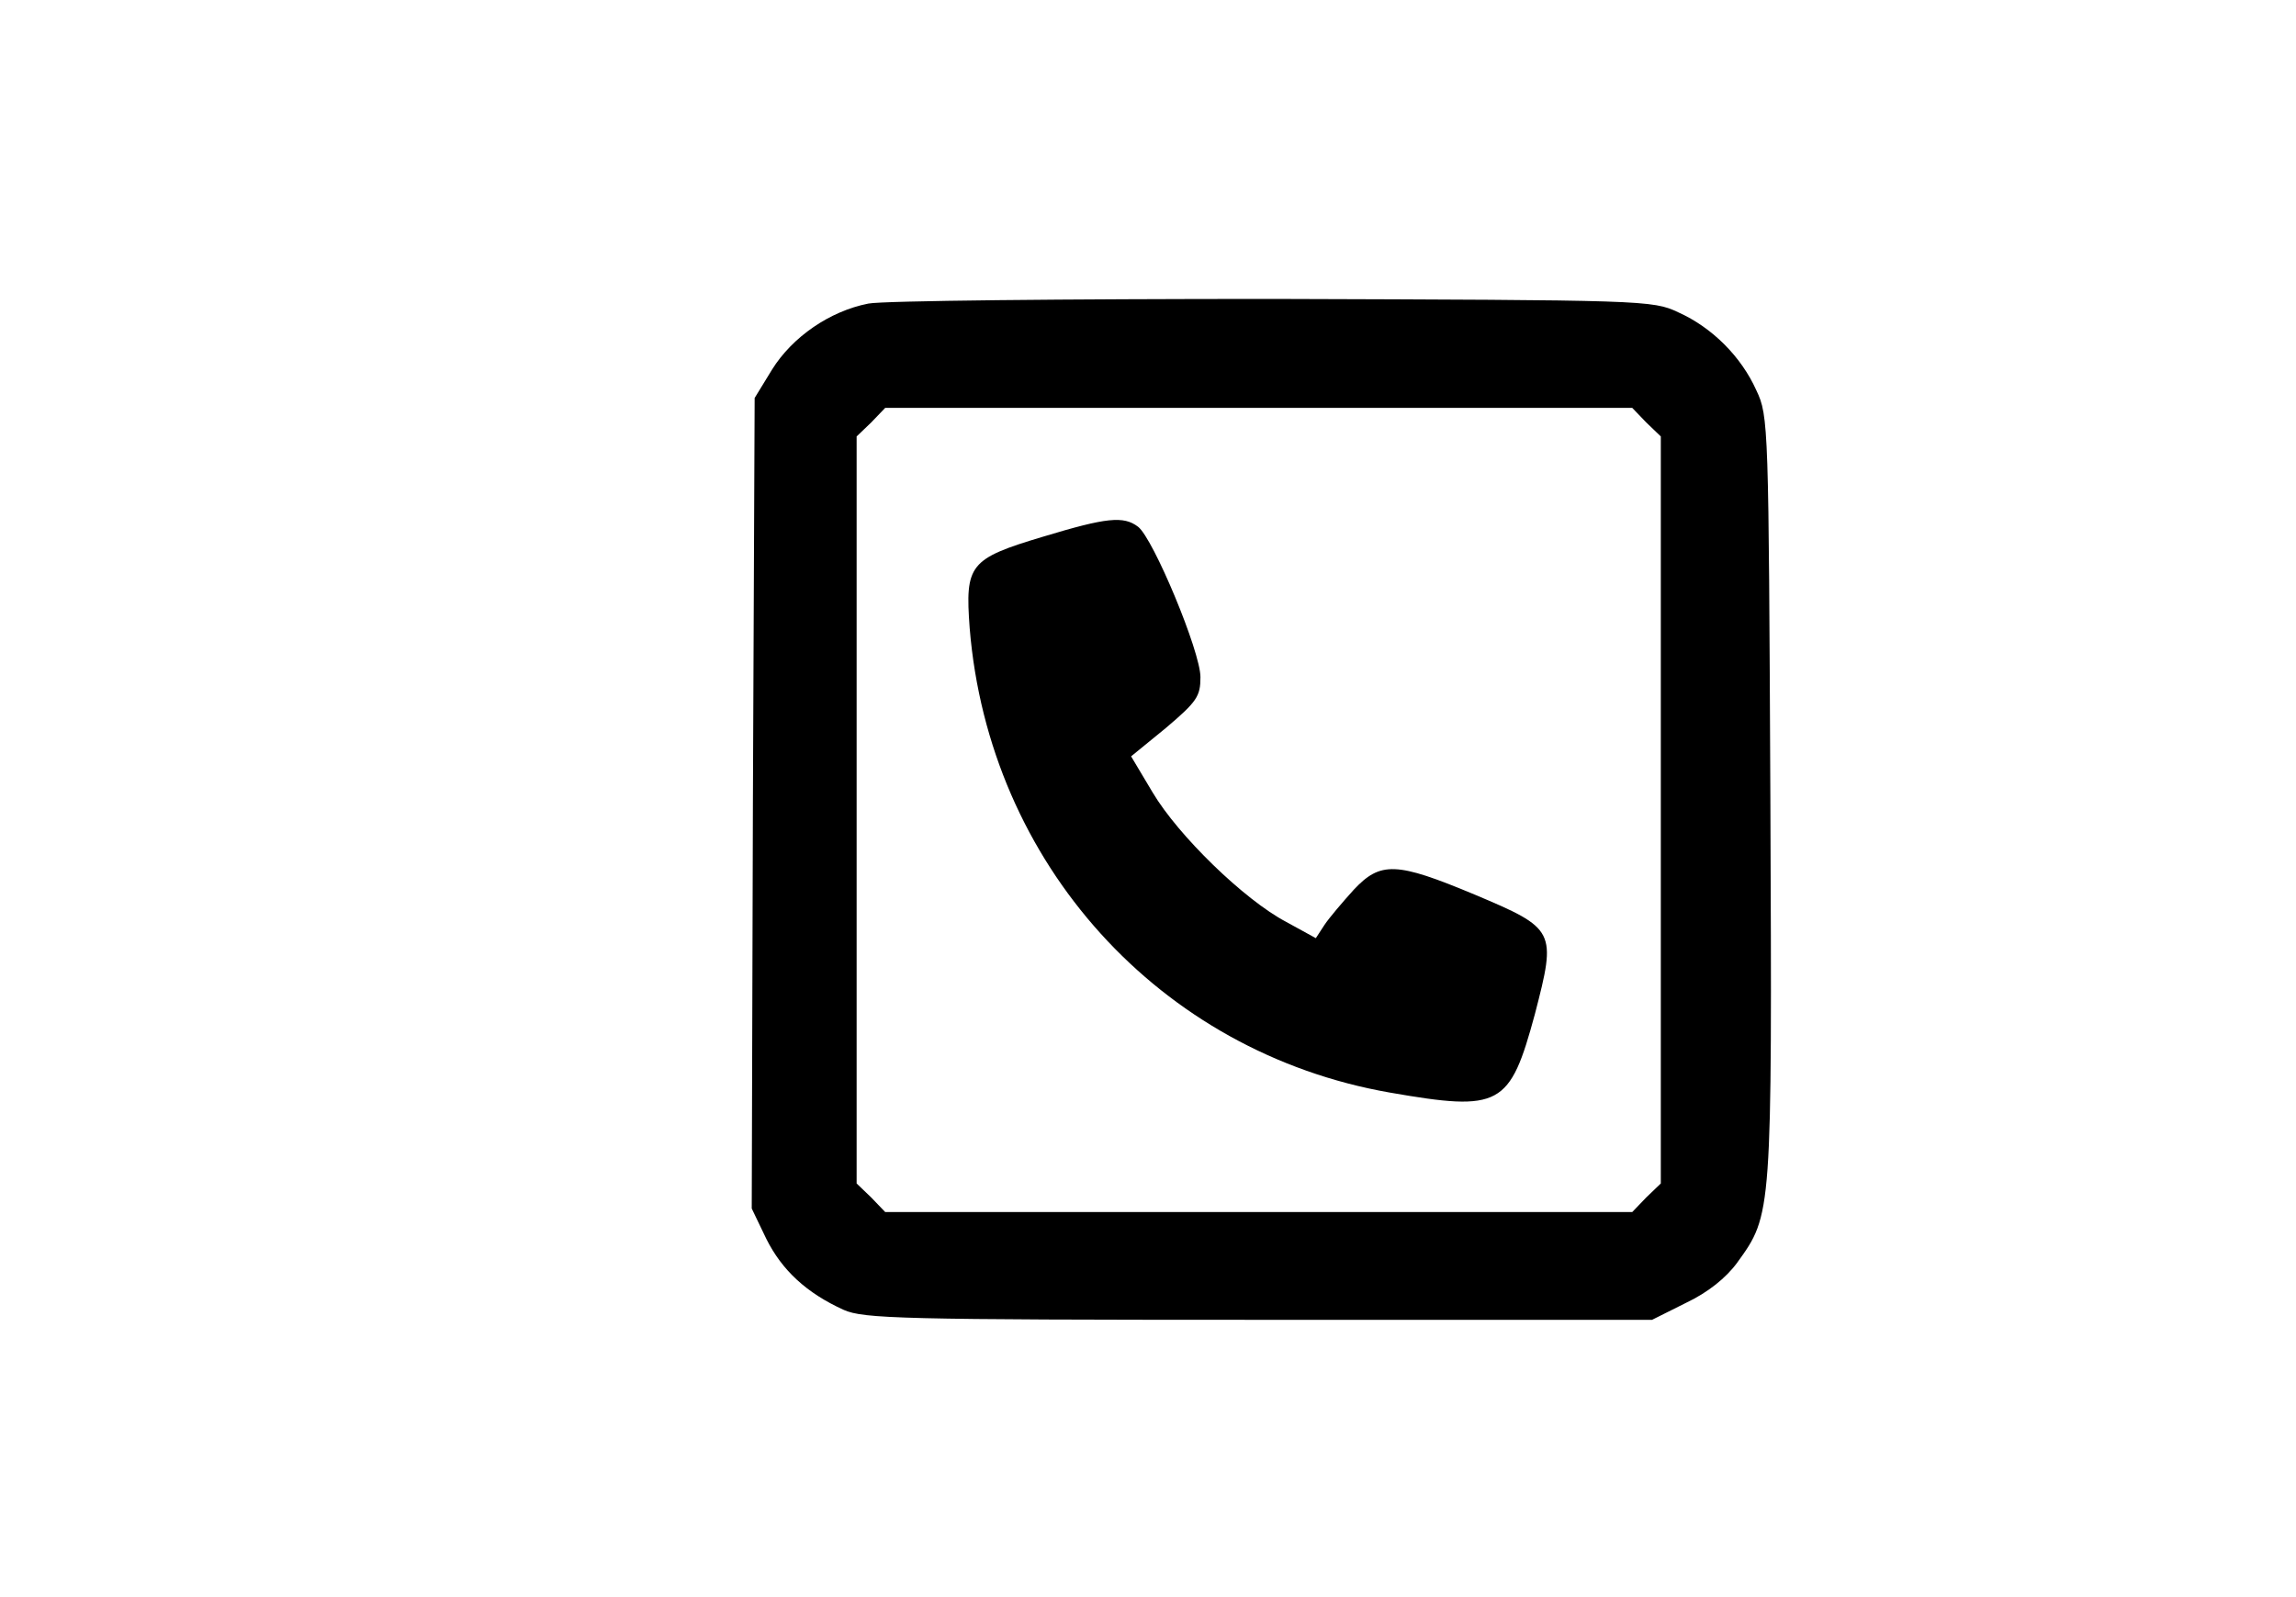 <?xml version="1.0" standalone="no"?>
<!DOCTYPE svg PUBLIC "-//W3C//DTD SVG 20010904//EN"
 "http://www.w3.org/TR/2001/REC-SVG-20010904/DTD/svg10.dtd">
<svg version="1.0" xmlns="http://www.w3.org/2000/svg"
 width="394pt" height="274pt" viewBox="0 0 394 274"
 preserveAspectRatio="xMidYMid meet">
<g transform="translate(0,274) scale(0.1,-0.1)"
fill="#000000" stroke="none">
<path d="M1490 2219 c-66 -13 -130 -57 -165 -113 l-30 -49 -3 -696 -2 -695 25
-52 c27 -54 69 -93 133 -122 34 -15 98 -17 712 -17 l675 0 58 29 c38 18 69 43
88 69 60 83 60 80 57 798 -3 639 -3 655 -24 699 -26 58 -76 108 -134 134 -44
21 -59 21 -695 23 -357 0 -670 -3 -695 -8z m1335 -204 l25 -24 0 -641 0 -641
-25 -24 -24 -25 -641 0 -641 0 -24 25 -25 24 0 641 0 641 25 24 24 25 641 0
641 0 24 -25z"/>
<path d="M1790 1819 c-127 -38 -134 -48 -126 -157 33 -404 326 -728 721 -797
190 -33 206 -24 249 135 37 143 36 146 -104 205 -134 56 -161 57 -207 8 -19
-21 -42 -48 -50 -60 l-15 -23 -51 28 c-72 38 -185 148 -229 222 l-37 62 60 49
c53 45 59 54 59 87 0 44 -81 238 -107 258 -25 19 -54 16 -163 -17z"/>
</g>
</svg>
